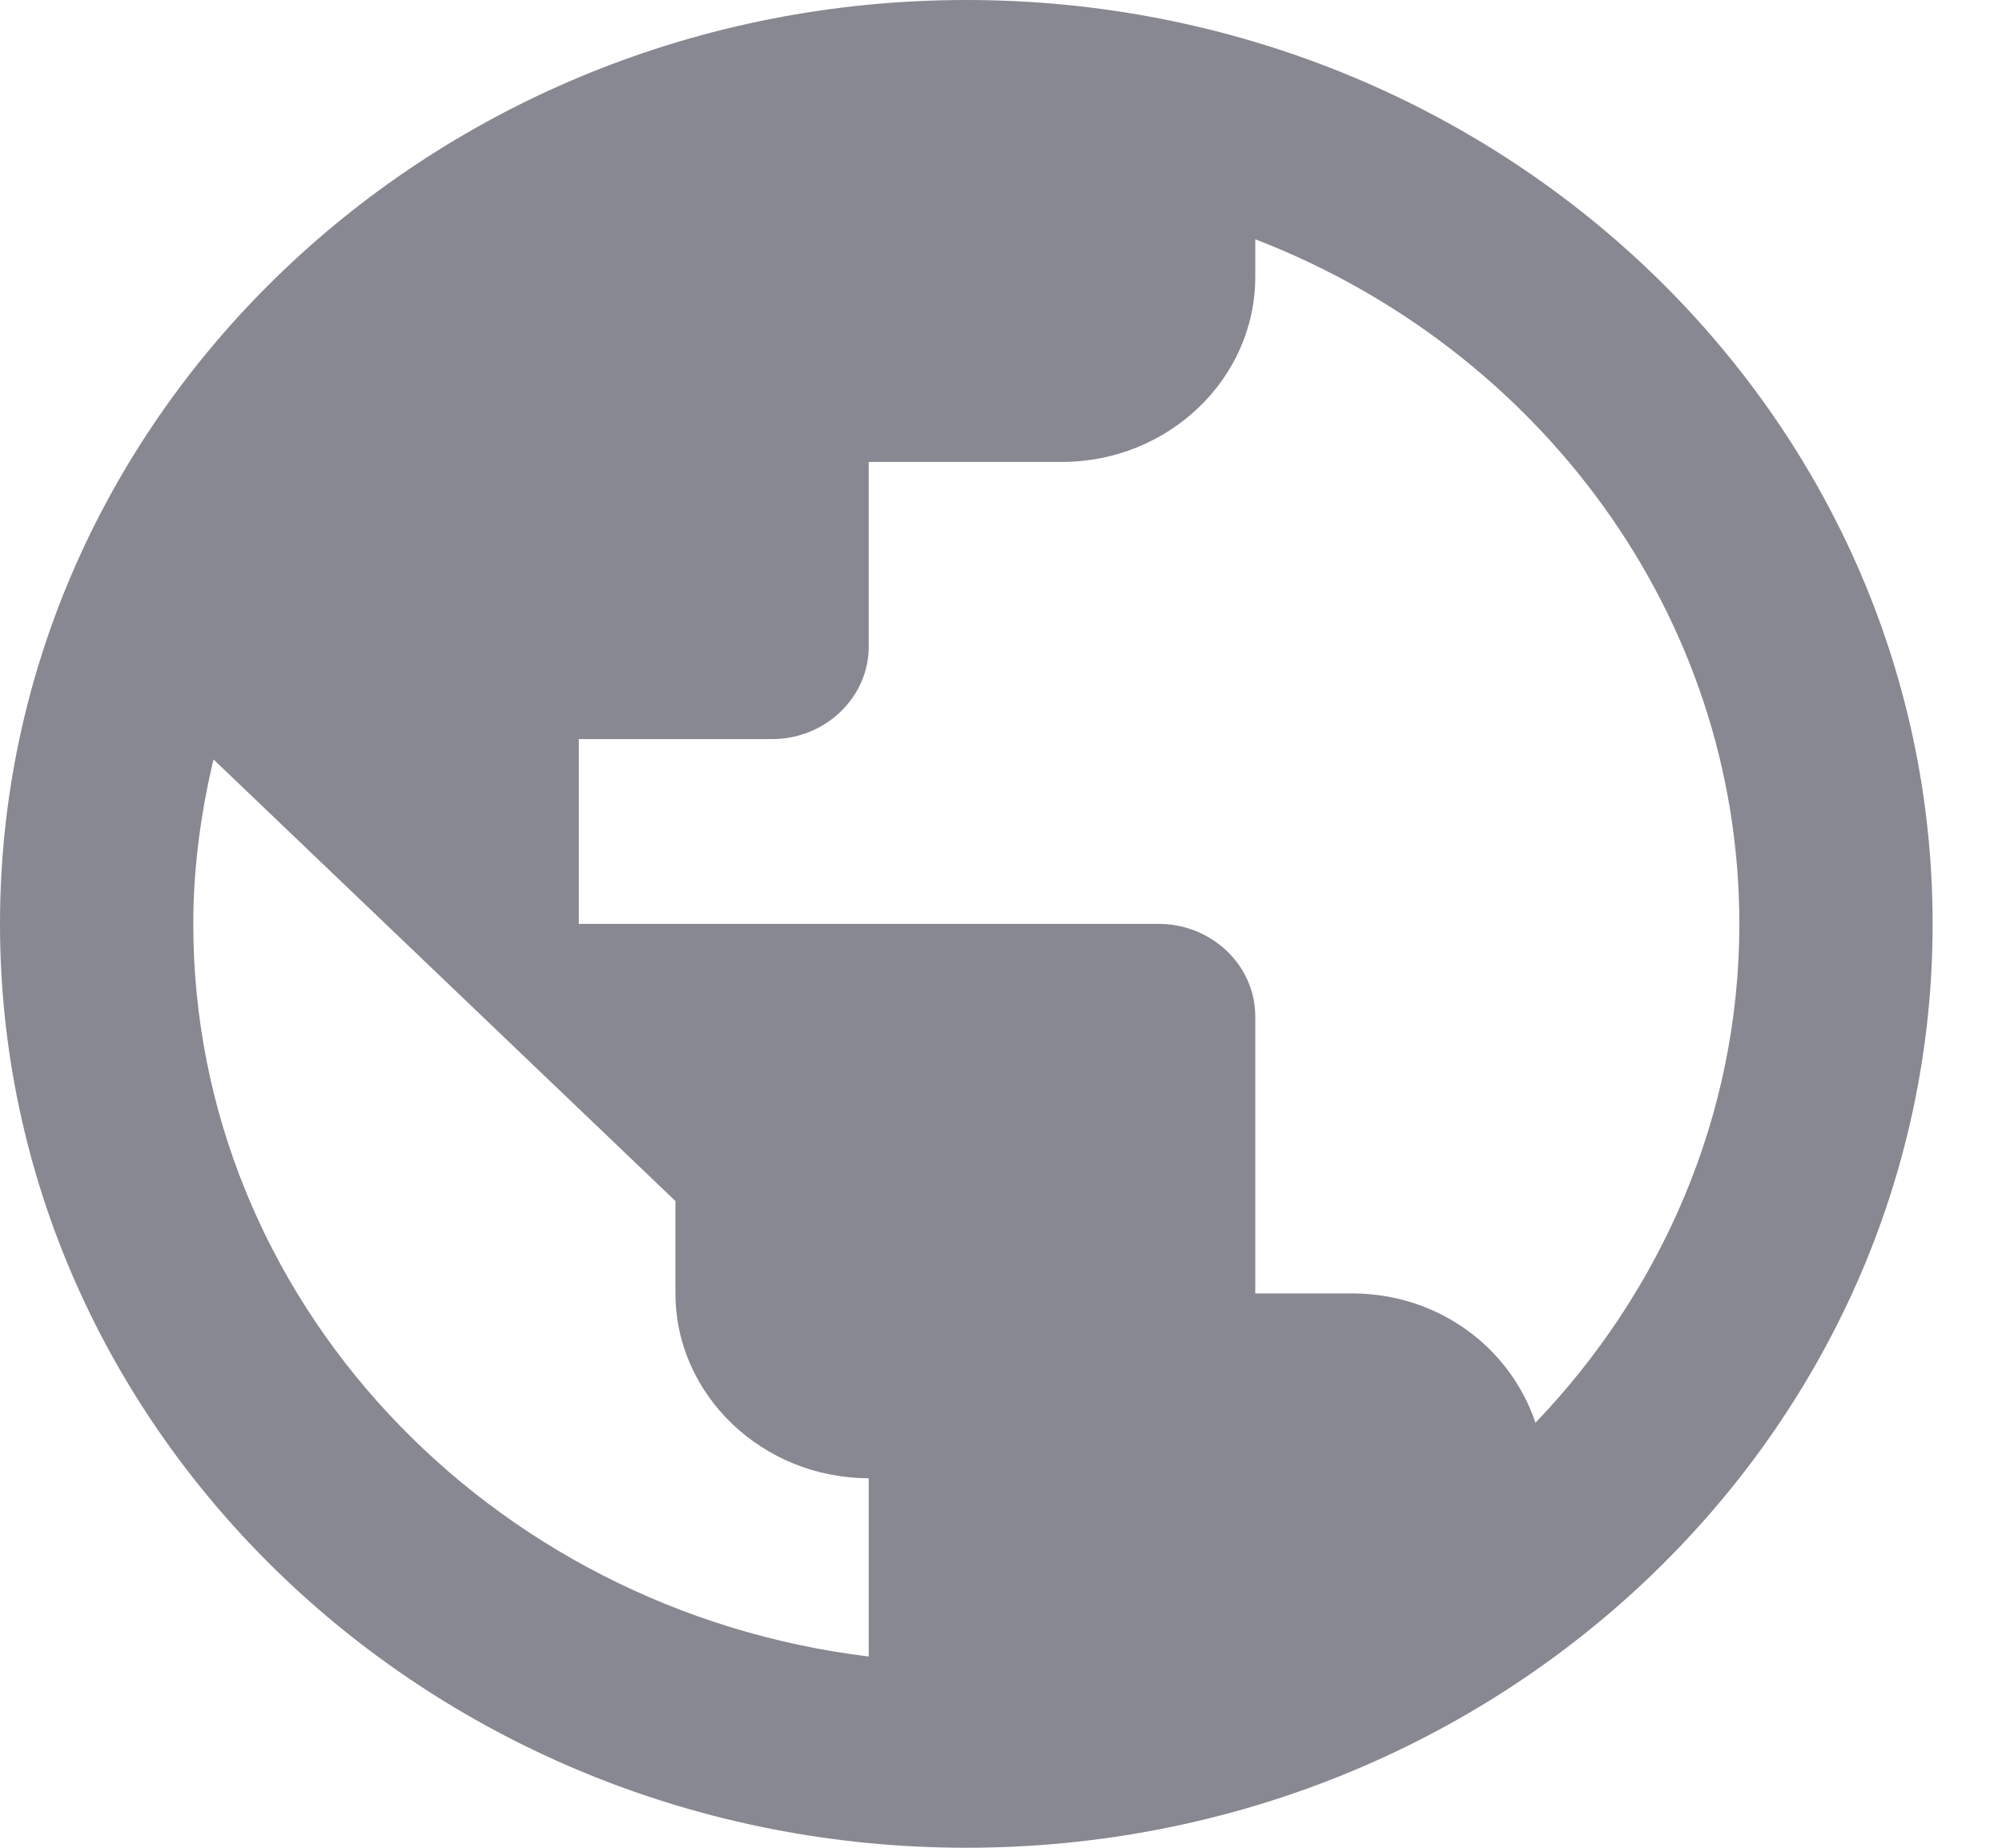 <svg width="26" height="24" viewBox="0 0 26 24" fill="none" xmlns="http://www.w3.org/2000/svg">
<g clip-path="url(#clip0_262_8739)">
<path d="M12.55 0C5.622 0 0 5.376 0 12C0 18.624 5.622 24 12.55 24C19.477 24 25.099 18.624 25.099 12C25.099 5.376 19.477 0 12.55 0ZM2.51 12C2.51 11.268 2.61 10.548 2.773 9.864L8.772 15.6V16.8C8.772 18.12 9.902 19.2 11.282 19.2V21.516C6.35 20.916 2.51 16.884 2.51 12ZM19.941 18.48C19.615 17.508 18.686 16.8 17.557 16.8H16.302V13.2C16.302 12.54 15.737 12 15.047 12H7.517V9.6H10.027C10.717 9.6 11.282 9.06 11.282 8.4V6H13.792C15.172 6 16.302 4.92 16.302 3.6V3.108C19.979 4.524 22.589 7.98 22.589 12C22.589 14.496 21.573 16.776 19.941 18.48Z" fill="#878891"/>
</g>
<defs>
<clipPath id="clip0_262_8739">
<rect width="25.099" height="24" fill="white"/>
</clipPath>
</defs>
</svg>
